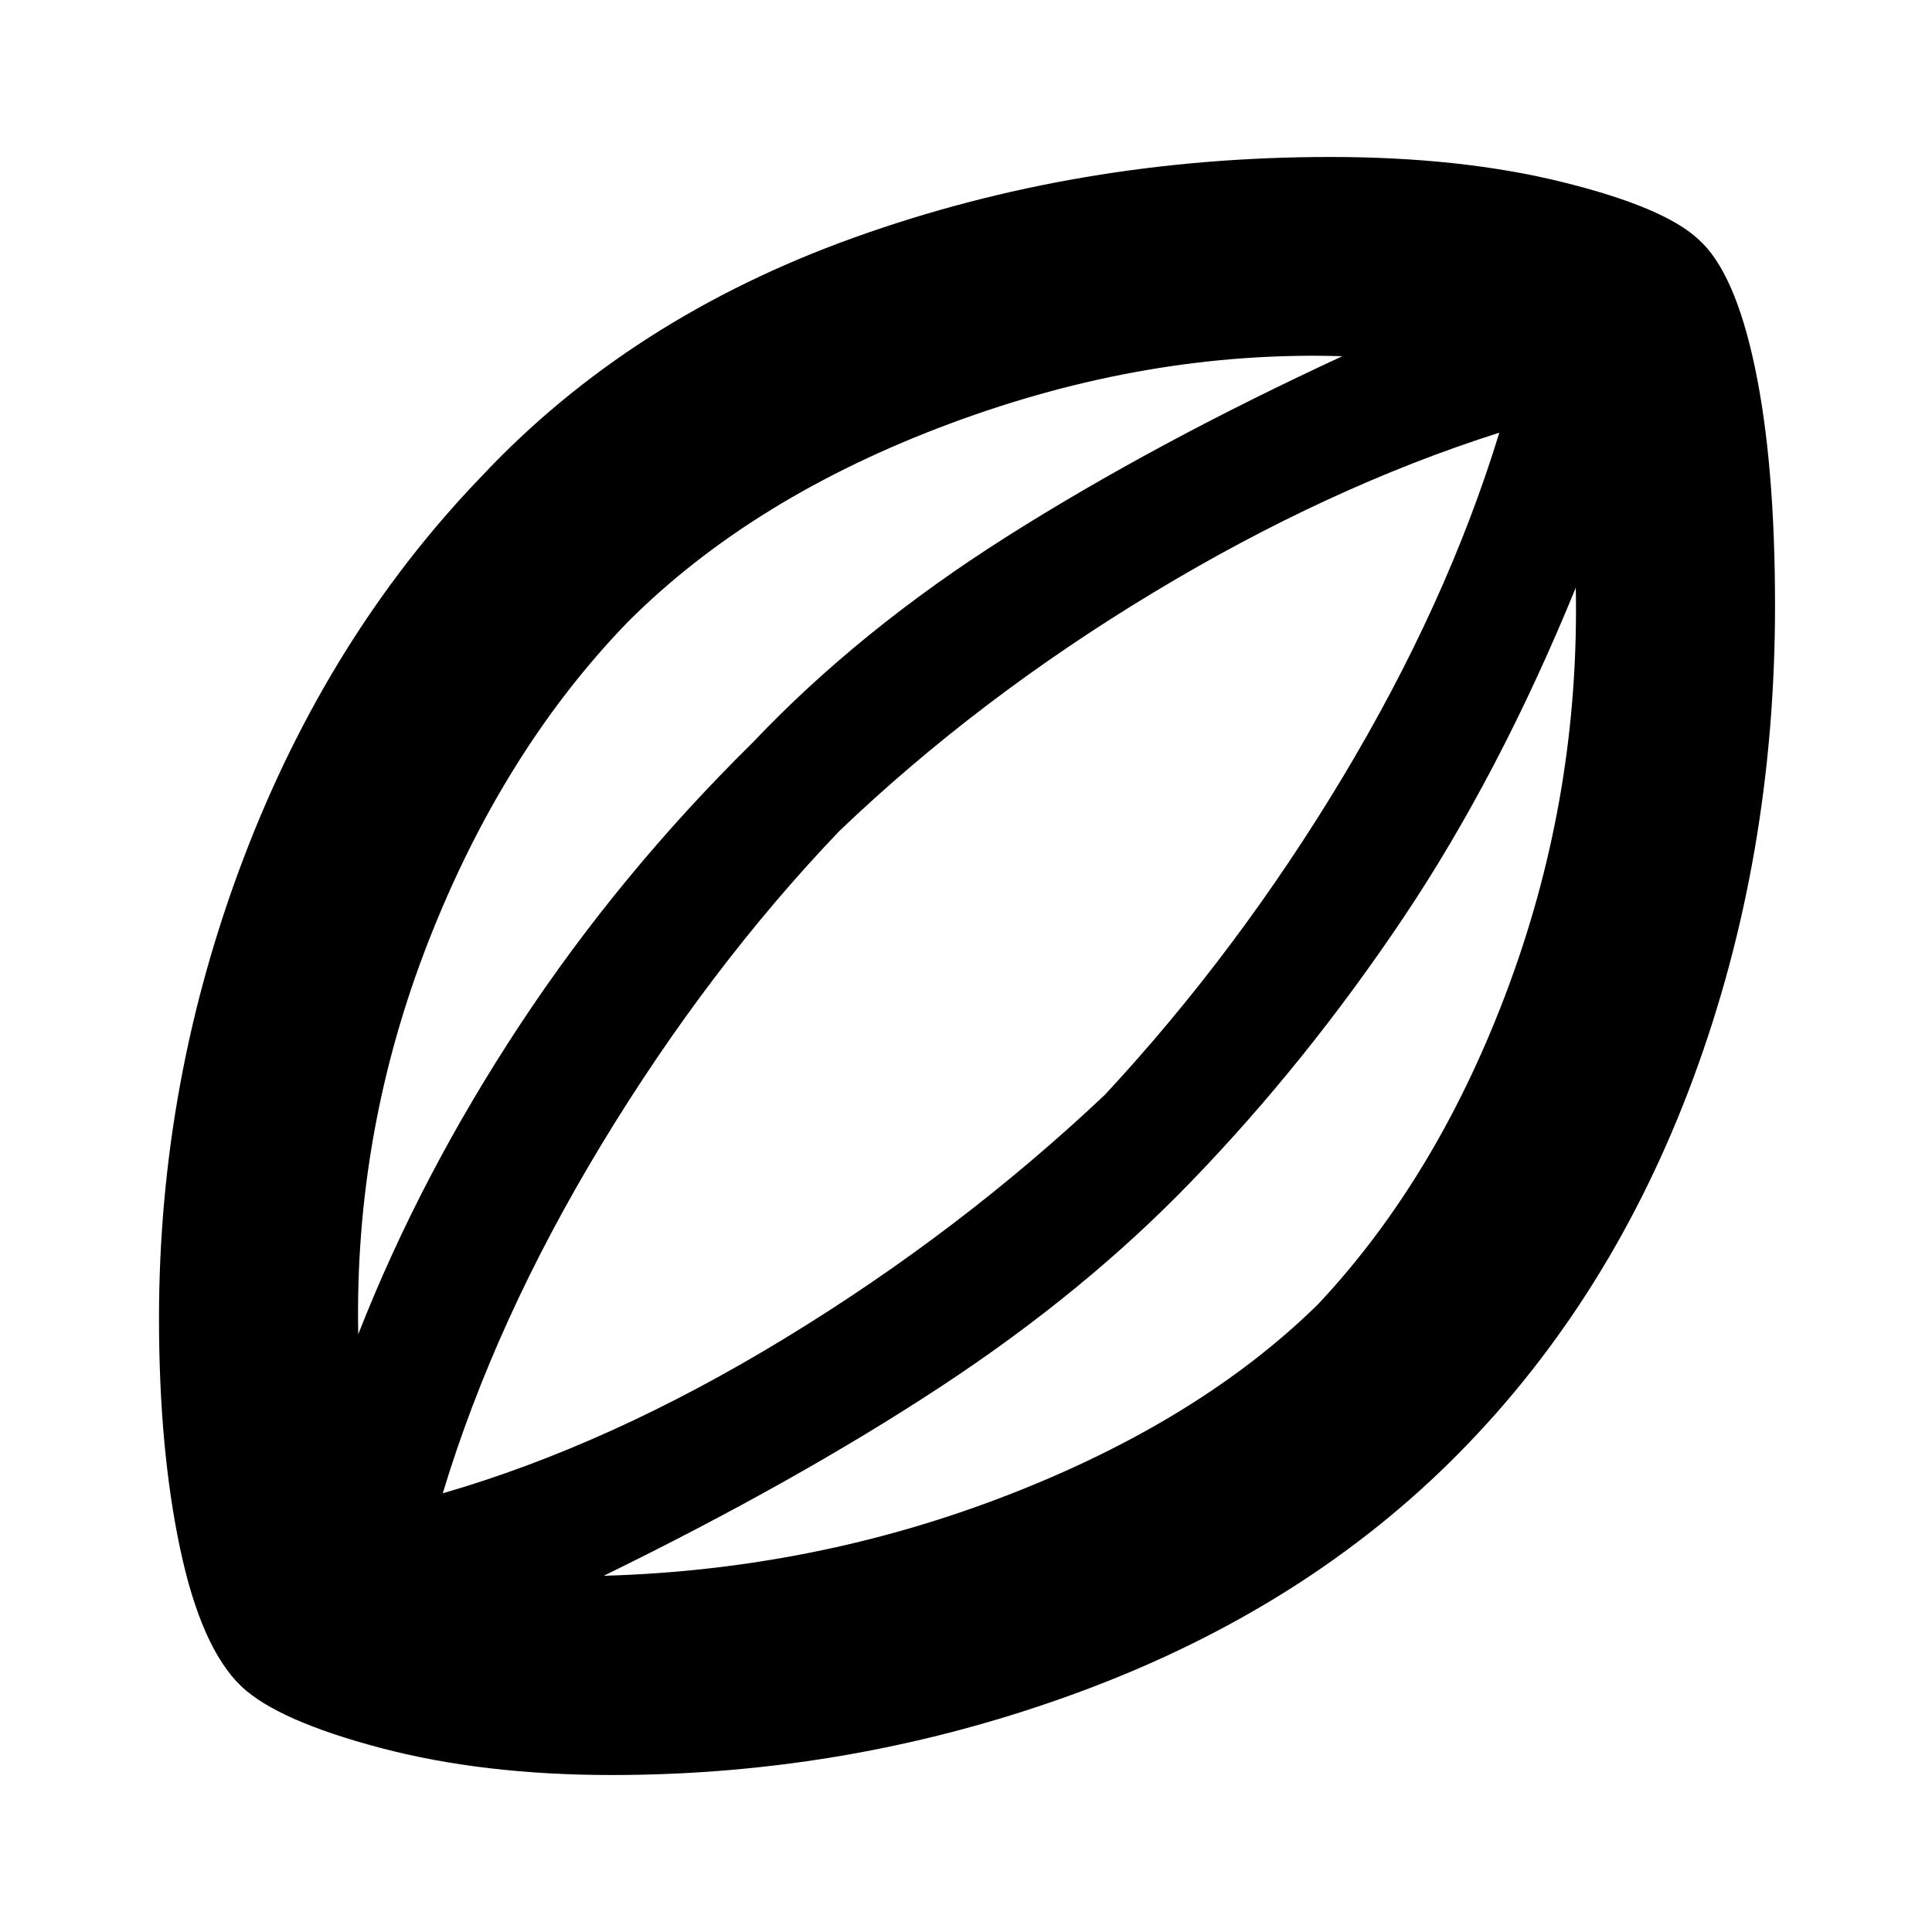 <svg xmlns="http://www.w3.org/2000/svg" height="40" width="40"><path d="M12.667 36.75q-2.667 0-4.792-.562Q5.75 35.625 5 34.917q-.833-.792-1.271-2.855-.437-2.062-.437-4.77 0-4.917 1.75-9.521 1.75-4.604 4.916-7.896 3.084-3.292 7.73-4.958 4.645-1.667 9.854-1.667 2.708 0 4.812.521t2.813 1.187q.75.667 1.166 2.646.417 1.979.417 4.938 0 5.208-1.688 9.77-1.687 4.563-4.854 7.771-3.166 3.209-7.833 4.938-4.667 1.729-9.708 1.729Zm-5.25-9.125q1.291-3.292 3.354-6.417 2.062-3.125 4.812-5.833 2.209-2.333 5.271-4.271 3.063-1.937 6.938-3.729-4.042-.125-8.125 1.396-4.084 1.521-6.667 4.104-2.583 2.667-4.125 6.604-1.542 3.938-1.458 8.146Zm5.083 5q4.375-.125 8.354-1.667 3.979-1.541 6.438-3.958 2.5-2.667 3.958-6.625 1.458-3.958 1.375-8.208-1.583 3.875-3.583 6.854t-4.375 5.437q-2.209 2.292-5.188 4.25-2.979 1.959-6.979 3.917Zm-3.333-1.708q3.458-1 7.083-3.209 3.625-2.208 6.625-5.041 2.75-2.959 4.917-6.563 2.166-3.604 3.25-7.146-3.542 1.125-7.167 3.313-3.625 2.187-6.5 4.937-2.708 2.834-4.917 6.48-2.208 3.645-3.291 7.229Zm11-11Z"/></svg>